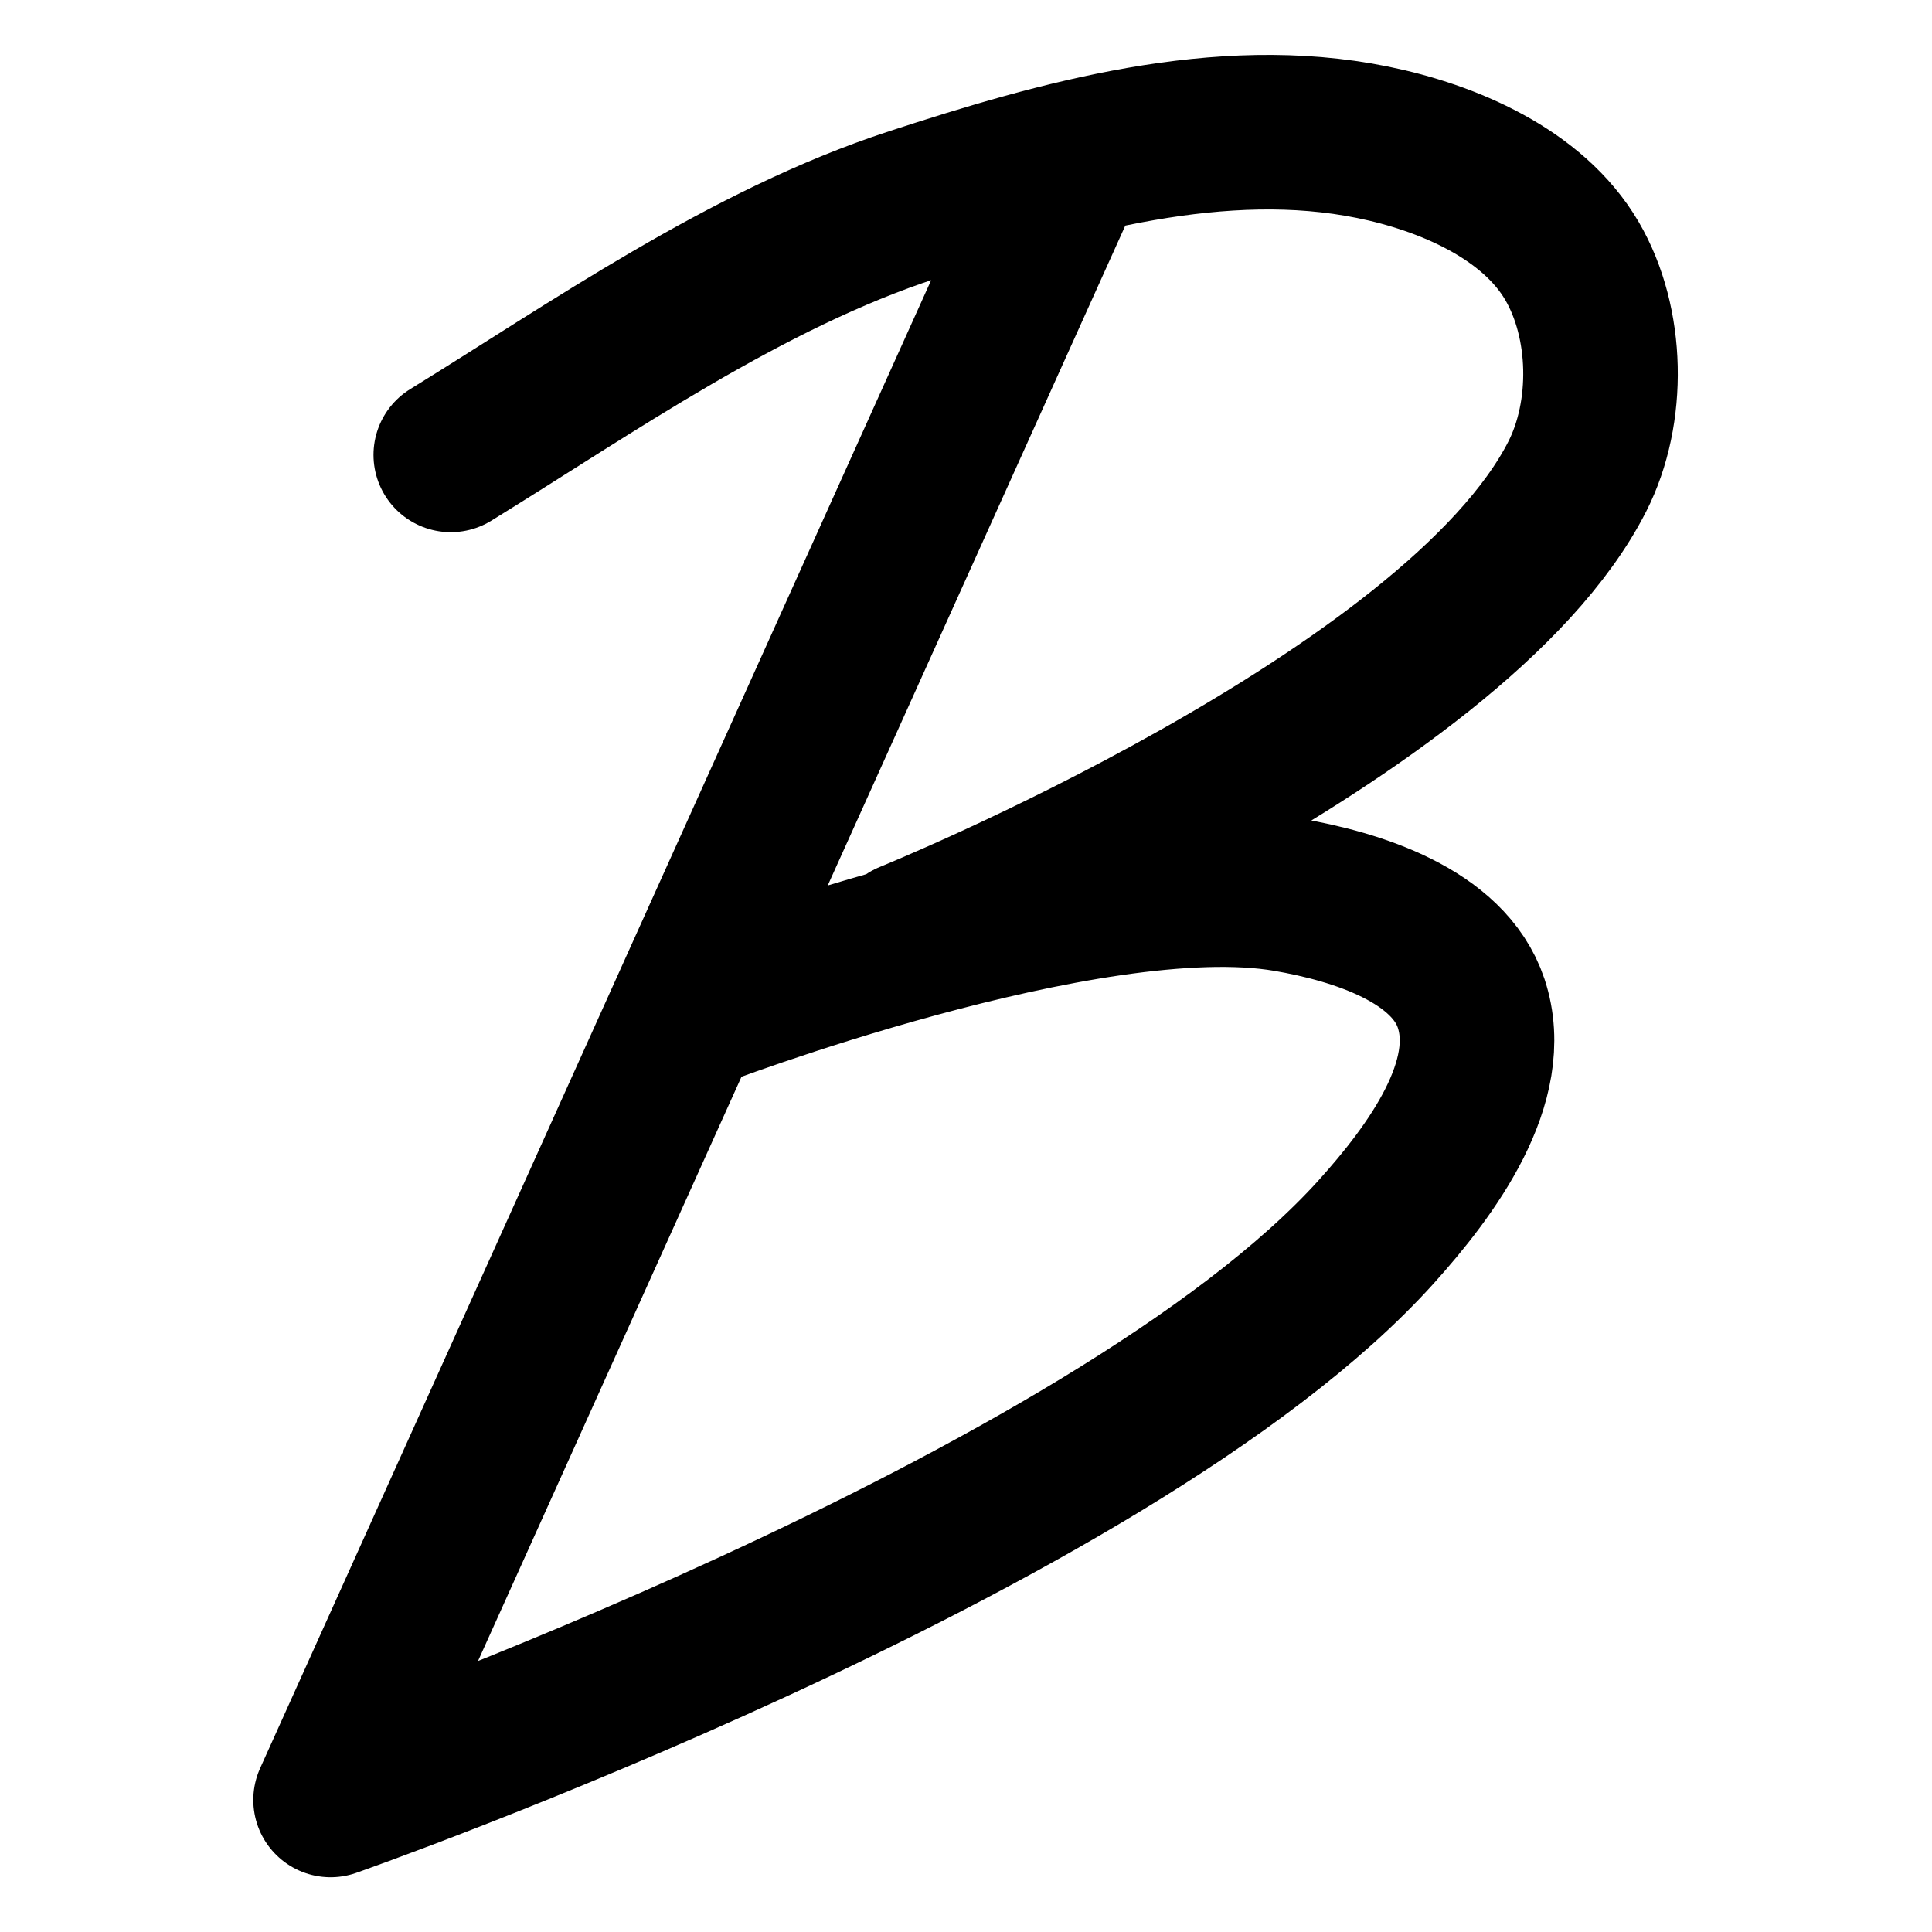 <svg width="100" height="100" viewBox="0 0 100 100" fill="none" xmlns="http://www.w3.org/2000/svg">
<path d="M23.332 23.545C30.585 19.081 38.626 13.416 47.241 10.603C54.852 8.116 63.194 5.768 71.039 7.363C74.962 8.16 79.339 10.046 81.362 13.501C83.242 16.712 83.327 21.344 81.641 24.66C75.287 37.155 47.055 48.575 47.055 48.575M54.949 9.257L17.111 93.166C17.111 93.166 57.491 79.012 71.234 63.757C74.091 60.585 77.497 55.977 76.145 51.927C74.976 48.427 70.246 46.924 66.608 46.304C56.322 44.552 35.9 52.383 35.9 52.383" stroke="black" stroke-width="8" stroke-linecap="round" stroke-linejoin="round"/>
</svg>
